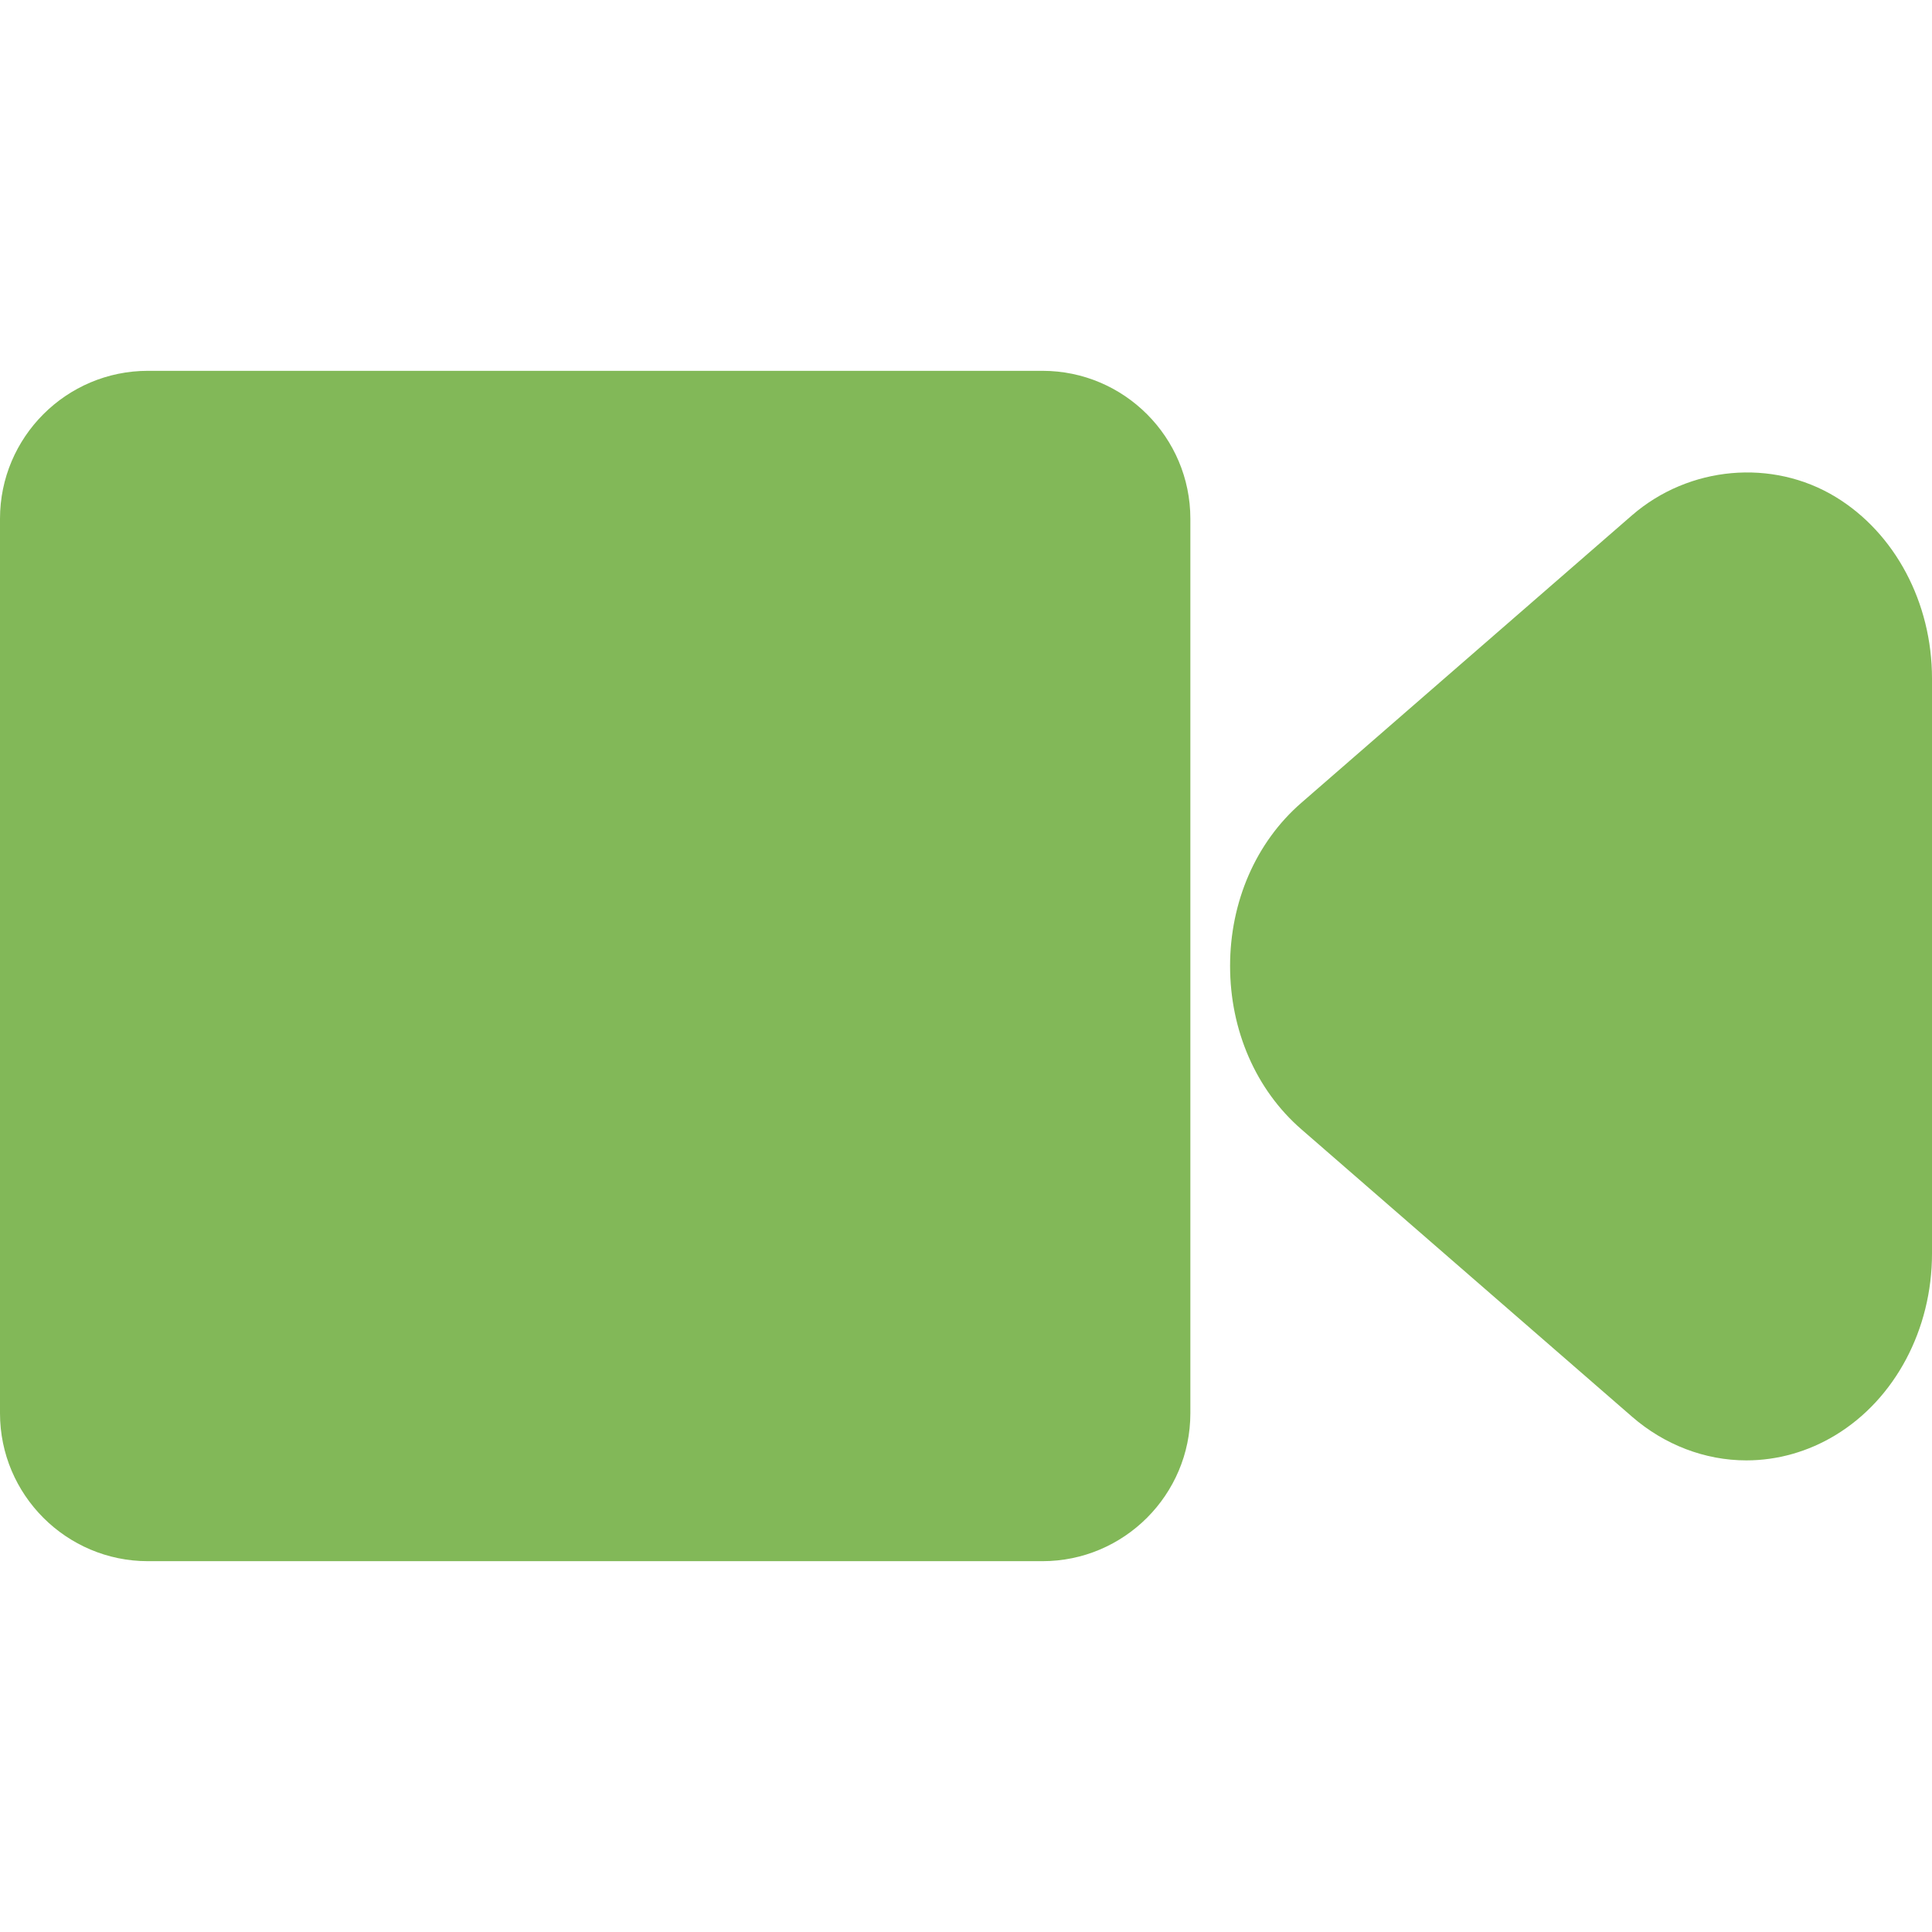 <?xml version="1.0" encoding="iso-8859-1"?>
<!-- Generator: Adobe Illustrator 16.0.0, SVG Export Plug-In . SVG Version: 6.00 Build 0)  -->
<!DOCTYPE svg PUBLIC "-//W3C//DTD SVG 1.1//EN" "http://www.w3.org/Graphics/SVG/1.1/DTD/svg11.dtd">
<svg xmlns="http://www.w3.org/2000/svg" xmlns:xlink="http://www.w3.org/1999/xlink" version="1.1" id="Capa_1" x="0px" y="0px" width="512px" height="512px" viewBox="0 0 365.896 365.896" style="enable-background:new 0 0 365.896 365.896;" xml:space="preserve">
<g>
	<g>
		<g>
			<path d="M330.738,276.578L330.738,276.578c-7.836,0-15.522-2.942-21.659-8.281l-62.642-54.445     c-8.575-7.458-13.476-18.723-13.476-30.906c0-12.175,4.9-23.434,13.476-30.886l62.642-54.467     c10.797-9.358,26.565-10.767,38.562-3.479c11.259,6.849,18.255,20.02,18.255,34.377v108.924c0,14.364-7.002,27.539-18.267,34.372     C342.466,274.927,336.629,276.578,330.738,276.578z" fill="#82b858"/>
		</g>
		<g>
			<path d="M197.426,295.667H28.016C12.571,295.667,0,283.1,0,267.654V98.244c0-15.447,12.571-28.015,28.016-28.015h169.41     c15.444,0,28.013,12.568,28.013,28.015v169.41C225.438,283.1,212.87,295.667,197.426,295.667z" fill="#82b858"/>
		</g>
	</g>
</g>
<g>
</g>
<g>
</g>
<g>
</g>
<g>
</g>
<g>
</g>
<g>
</g>
<g>
</g>
<g>
</g>
<g>
</g>
<g>
</g>
<g>
</g>
<g>
</g>
<g>
</g>
<g>
</g>
<g>
</g>
</svg>
